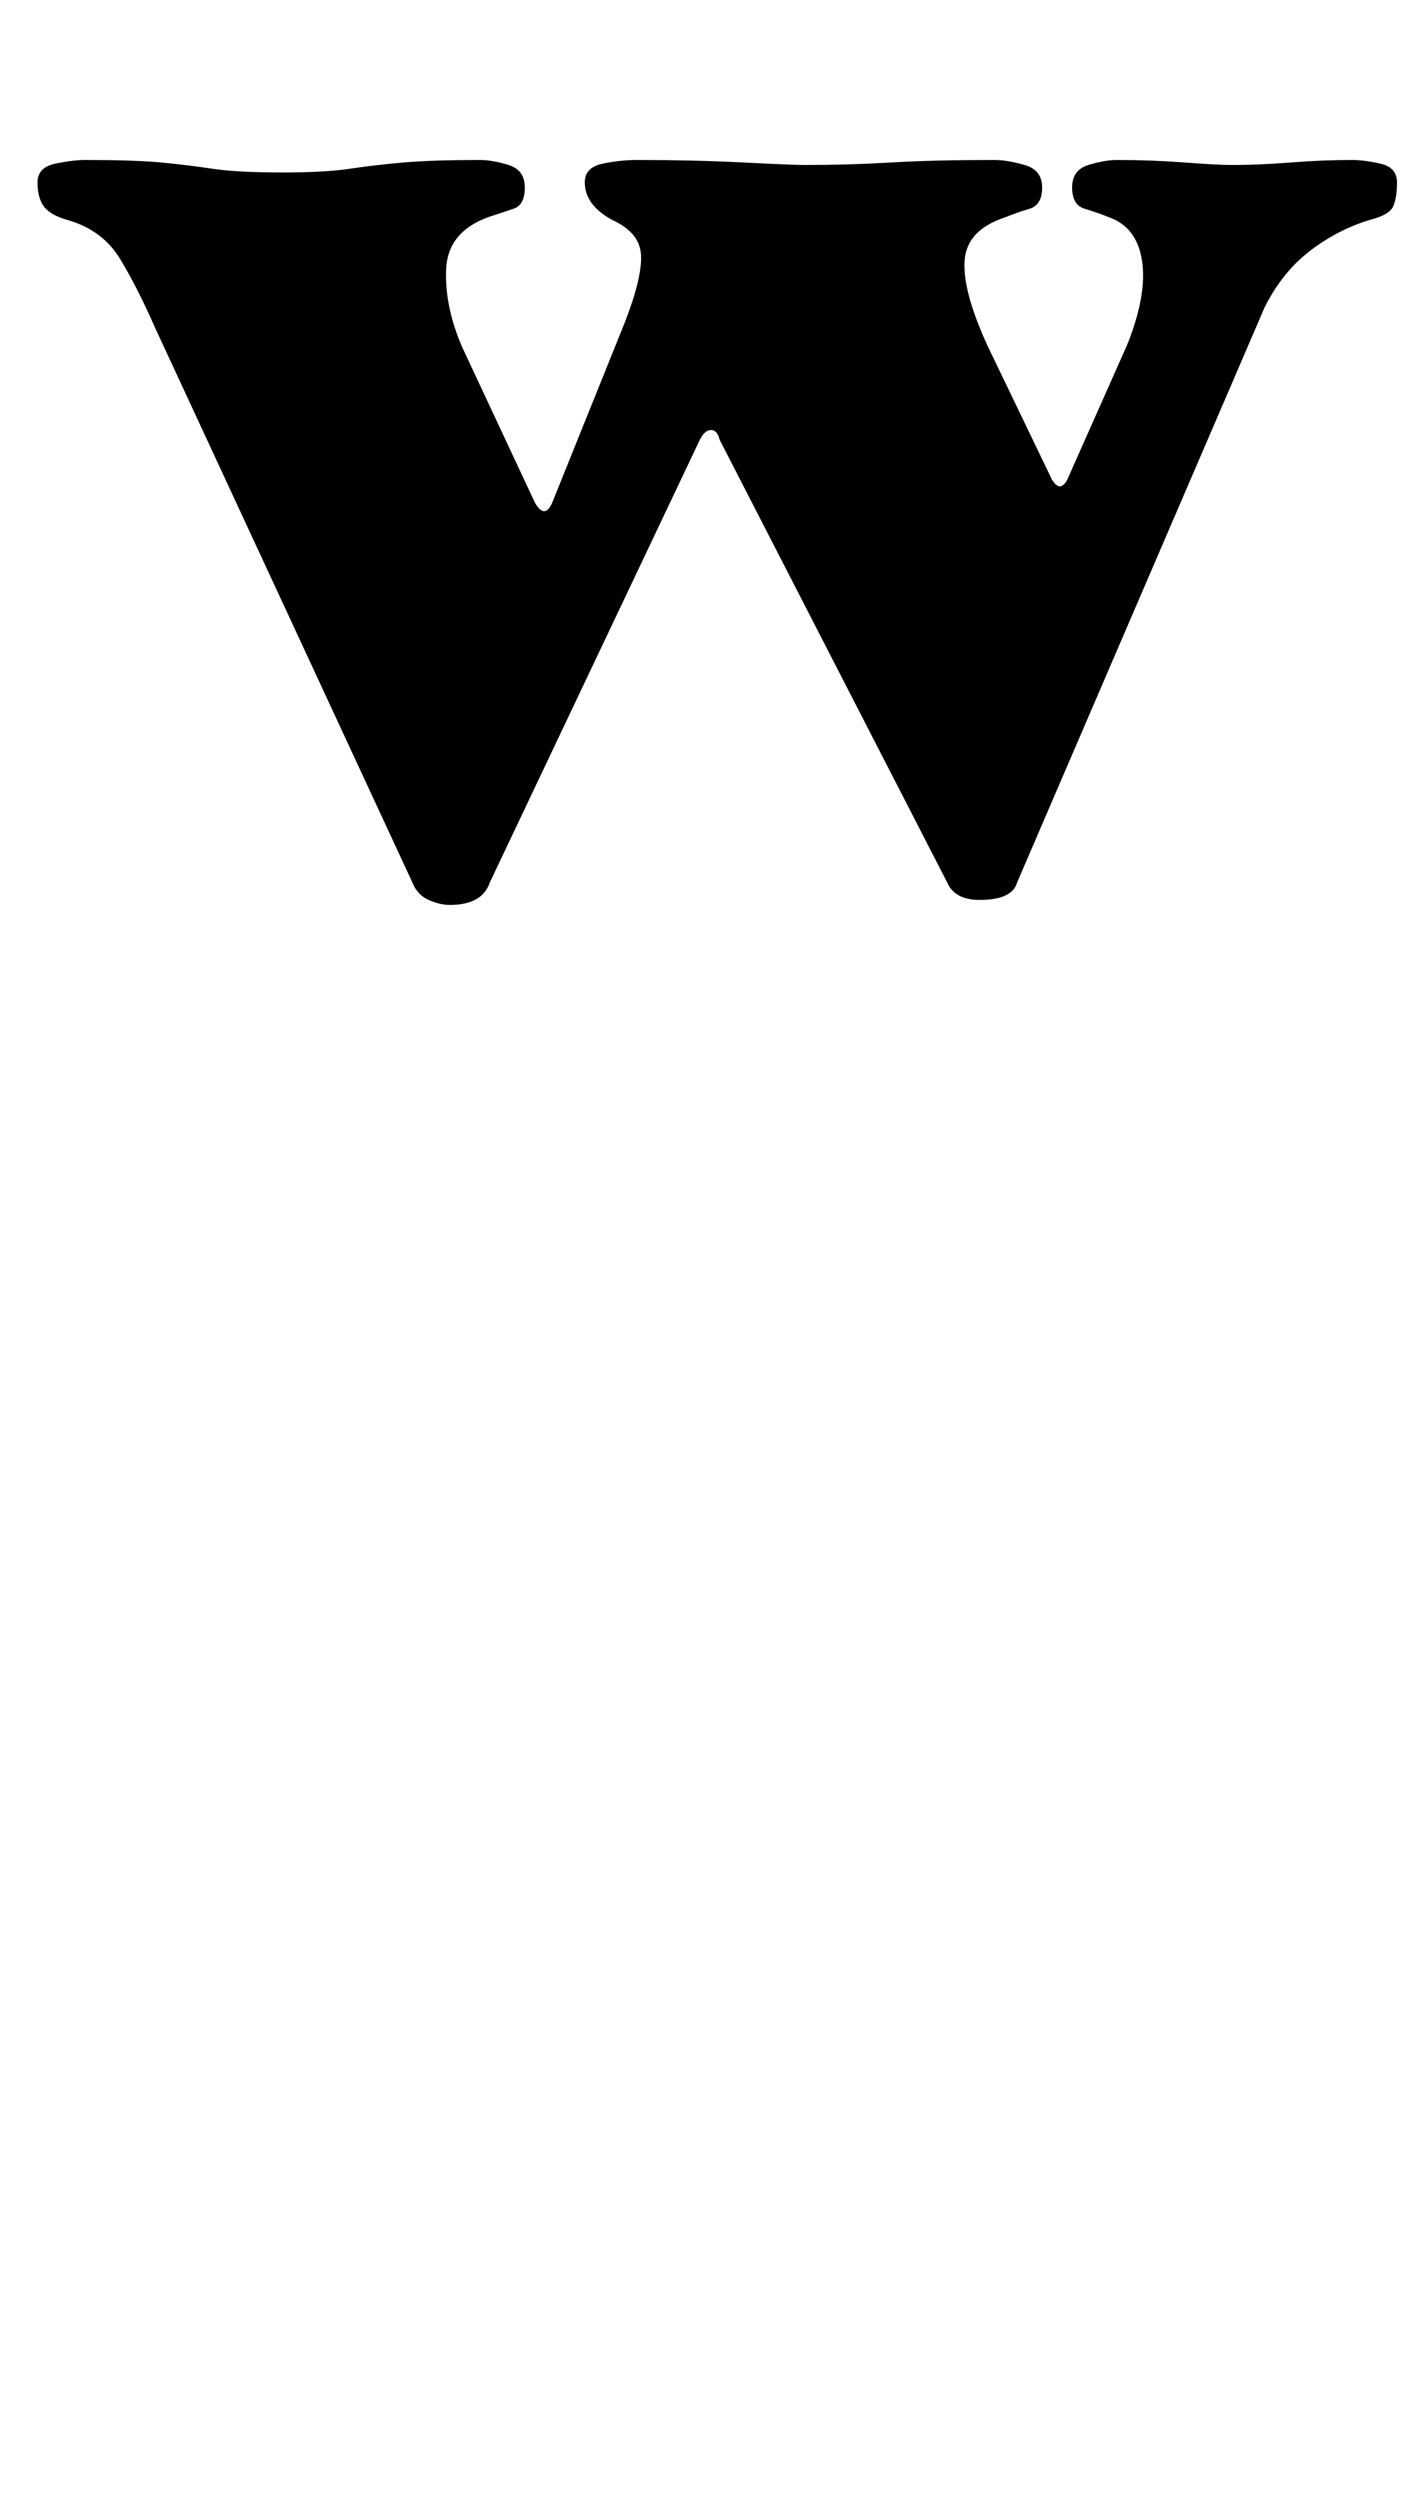 <?xml version="1.0" standalone="no"?>
<!DOCTYPE svg PUBLIC "-//W3C//DTD SVG 1.1//EN" "http://www.w3.org/Graphics/SVG/1.1/DTD/svg11.dtd" >
<svg xmlns="http://www.w3.org/2000/svg" xmlns:xlink="http://www.w3.org/1999/xlink" version="1.1" viewBox="-10 0 569 1000">
  <g transform="matrix(1 0 0 -1 0 800)">
   <path fill="currentColor"
d="M170 438q-4 0 -8.5 2t-6.5 7l-103 222q-7 16 -14 27.5t-21 15.5q-7 2 -9.5 5.5t-2.5 9.5t7 7.5t12 1.5q20 0 30.5 -1t20.5 -2.5t28 -1.5q17 0 27 1.5t21.5 2.5t30.5 1q5 0 11.5 -2t6.5 -9t-4.5 -8.5l-10.5 -3.5q-16 -6 -16.5 -21t6.5 -31l29 -62q4 -7 7 0l29 72
q7 18 6.5 27t-11.5 14q-11 6 -11 15q0 6 7 7.5t14 1.5q23 0 42.5 -1t24.5 -1q18 0 34.5 1t41.5 1q5 0 12 -2t7 -9t-5 -8.5t-10 -3.5q-15 -5 -16 -17t9 -34l26 -54q2 -3 3.5 -2.5t2.5 2.5l24 54q8 20 6 33.5t-13 17.5q-5 2 -10 3.5t-5 8.5t6.5 9t11.5 2q14 0 27 -1t19 -1
q11 0 23.5 1t24.5 1q5 0 11.5 -1.5t6.5 -7.5t-1.5 -9.5t-9.5 -5.5q-13 -4 -24 -12.5t-18 -22.5l-99 -230q-2 -7 -15 -7q-10 0 -13 7l-91 177q-1 4 -3.5 4t-4.5 -4l-84 -177q-3 -9 -16 -9z" />
  </g>

</svg>
